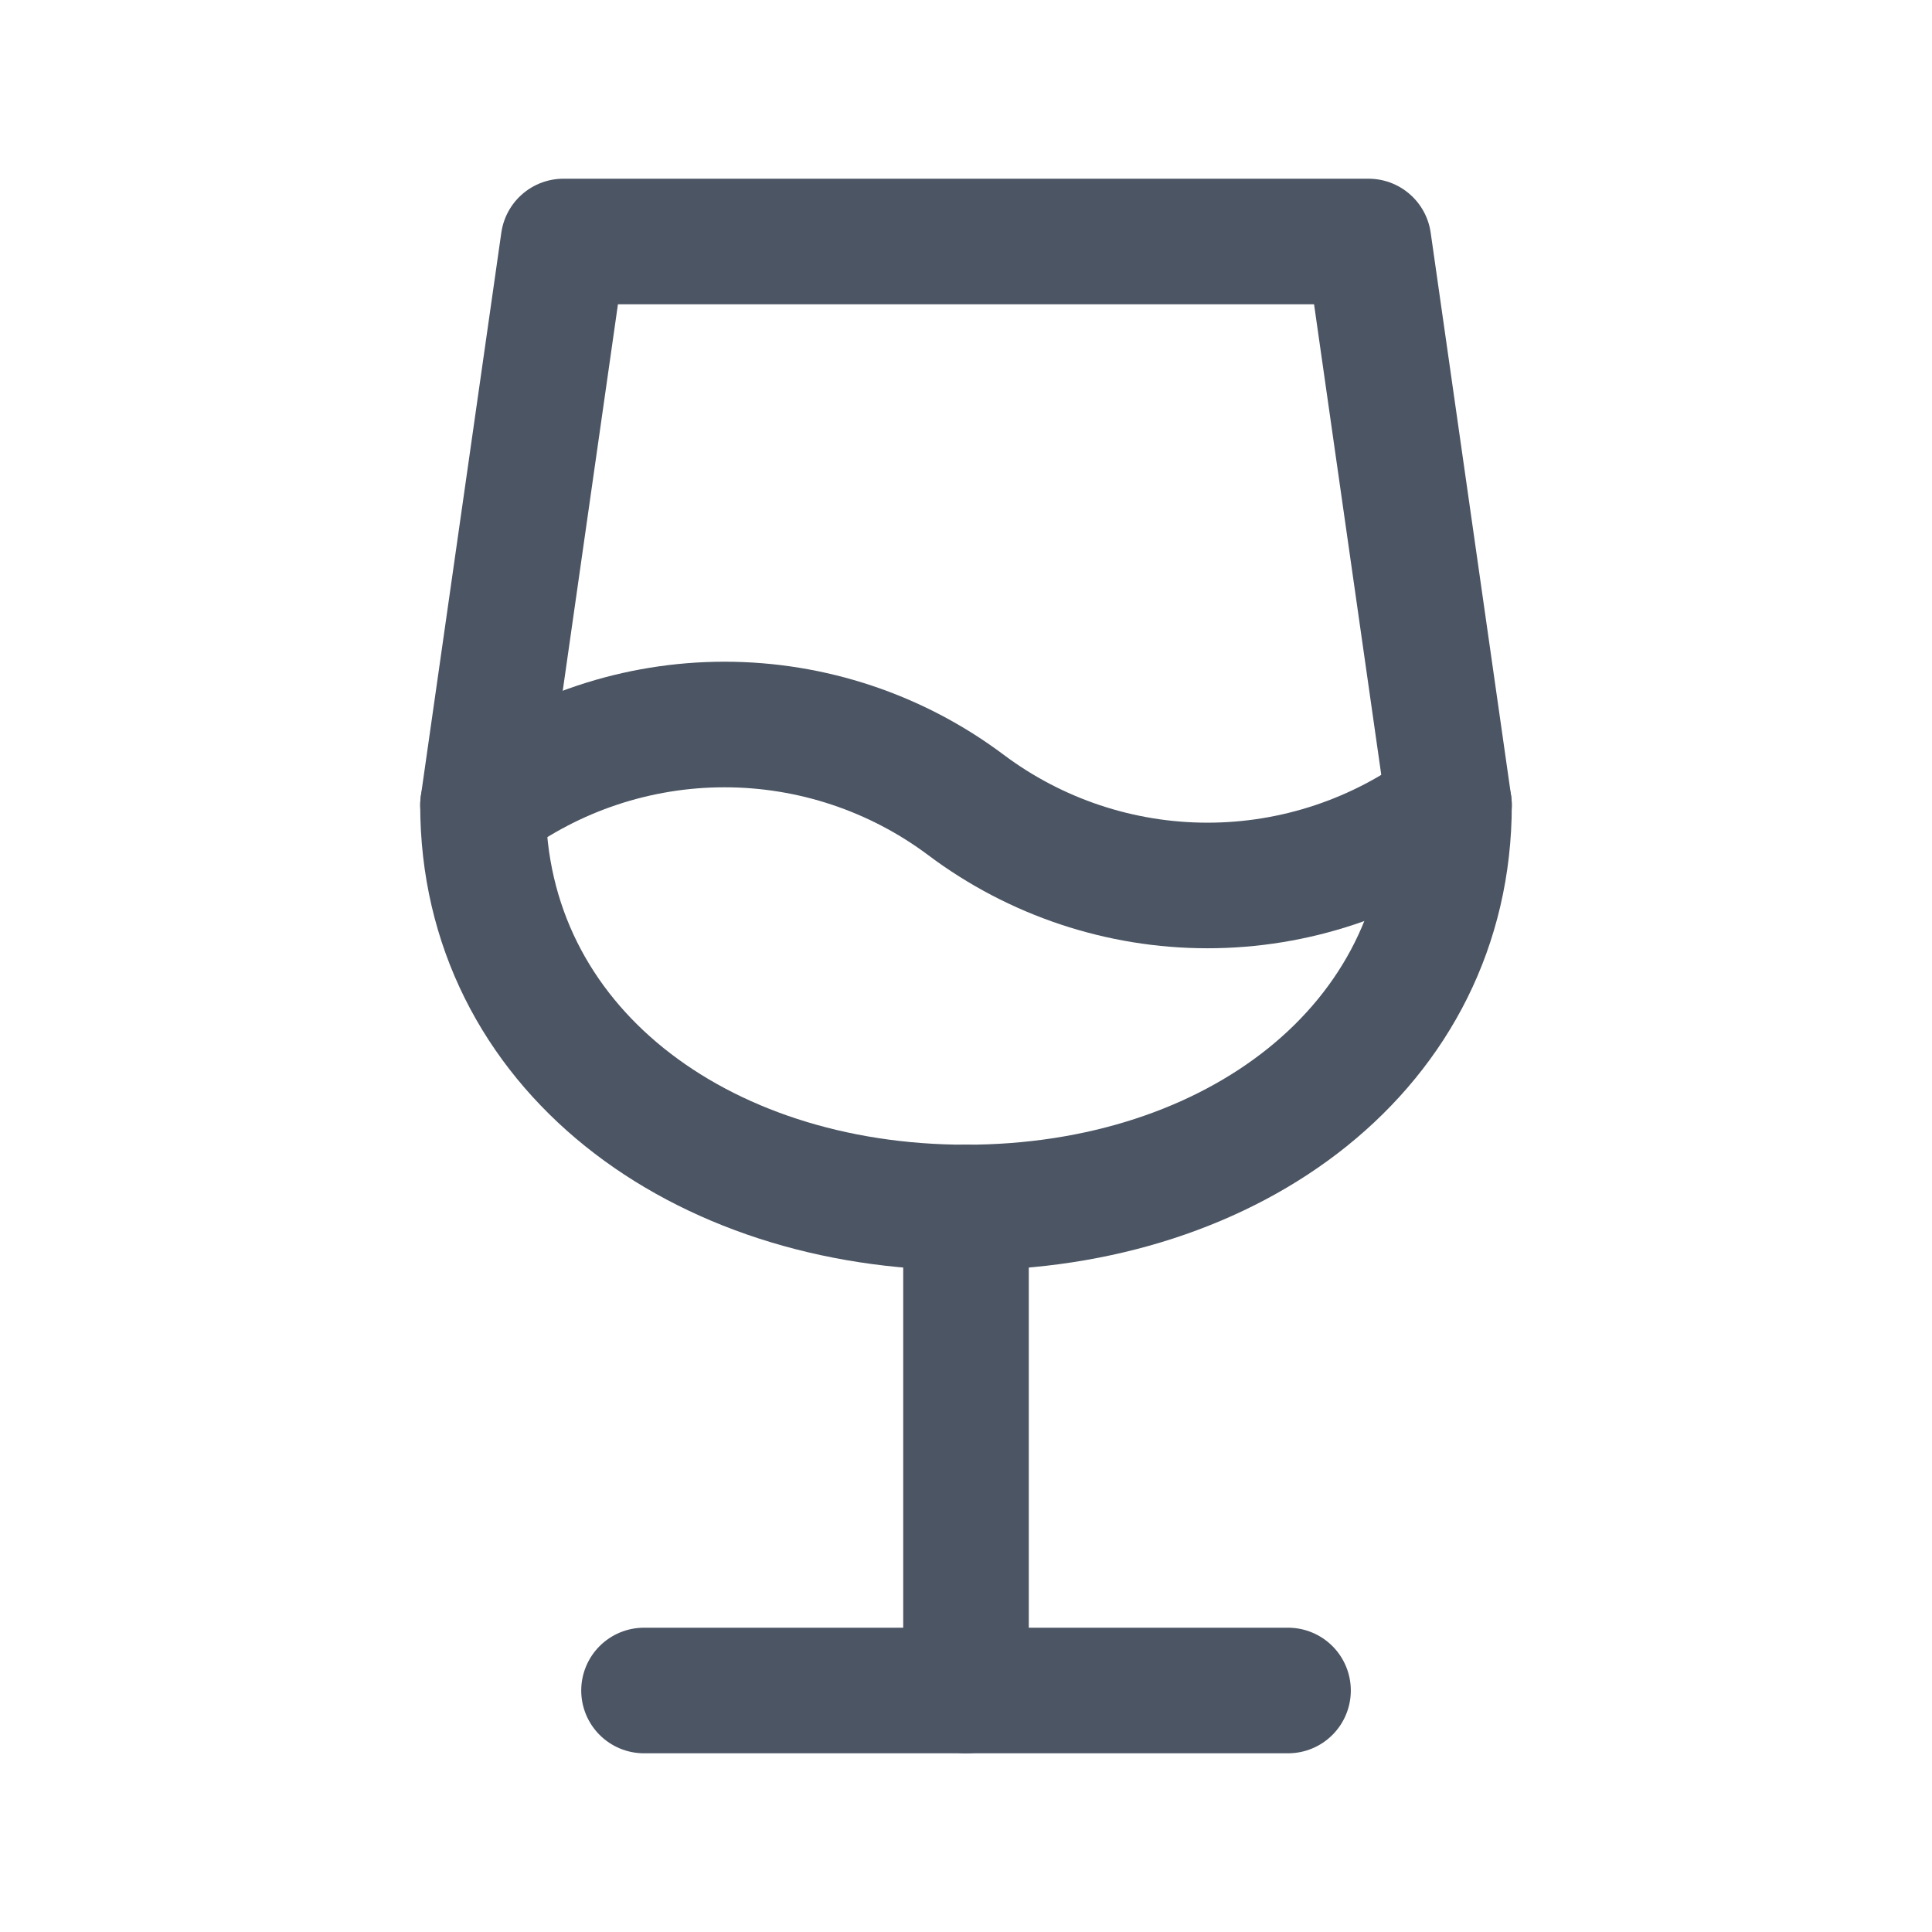 <svg width="50" height="50" viewBox="0 0 50 50" fill="none" xmlns="http://www.w3.org/2000/svg">
<path d="M16.667 43.75H33.334" stroke="#4B5563" stroke-width="3.25" stroke-linecap="round" stroke-linejoin="round"/>
<path d="M25 31.25V43.75" stroke="#4B5563" stroke-width="3.25" stroke-linecap="round" stroke-linejoin="round"/>
<path d="M35.417 6.25L37.5 20.833C37.5 27.108 31.904 31.25 25 31.25C18.096 31.25 12.5 27.108 12.5 20.833L14.583 6.25H35.417Z" stroke="#4B5563" stroke-width="3.25" stroke-linecap="round" stroke-linejoin="round"/>
<path d="M12.5 20.833C14.303 19.481 16.496 18.75 18.75 18.75C21.004 18.75 23.197 19.481 25 20.833C26.803 22.185 28.996 22.916 31.25 22.916C33.504 22.916 35.697 22.185 37.5 20.833" stroke="#4B5563" stroke-width="3.25" stroke-linecap="round" stroke-linejoin="round"/>
</svg>
